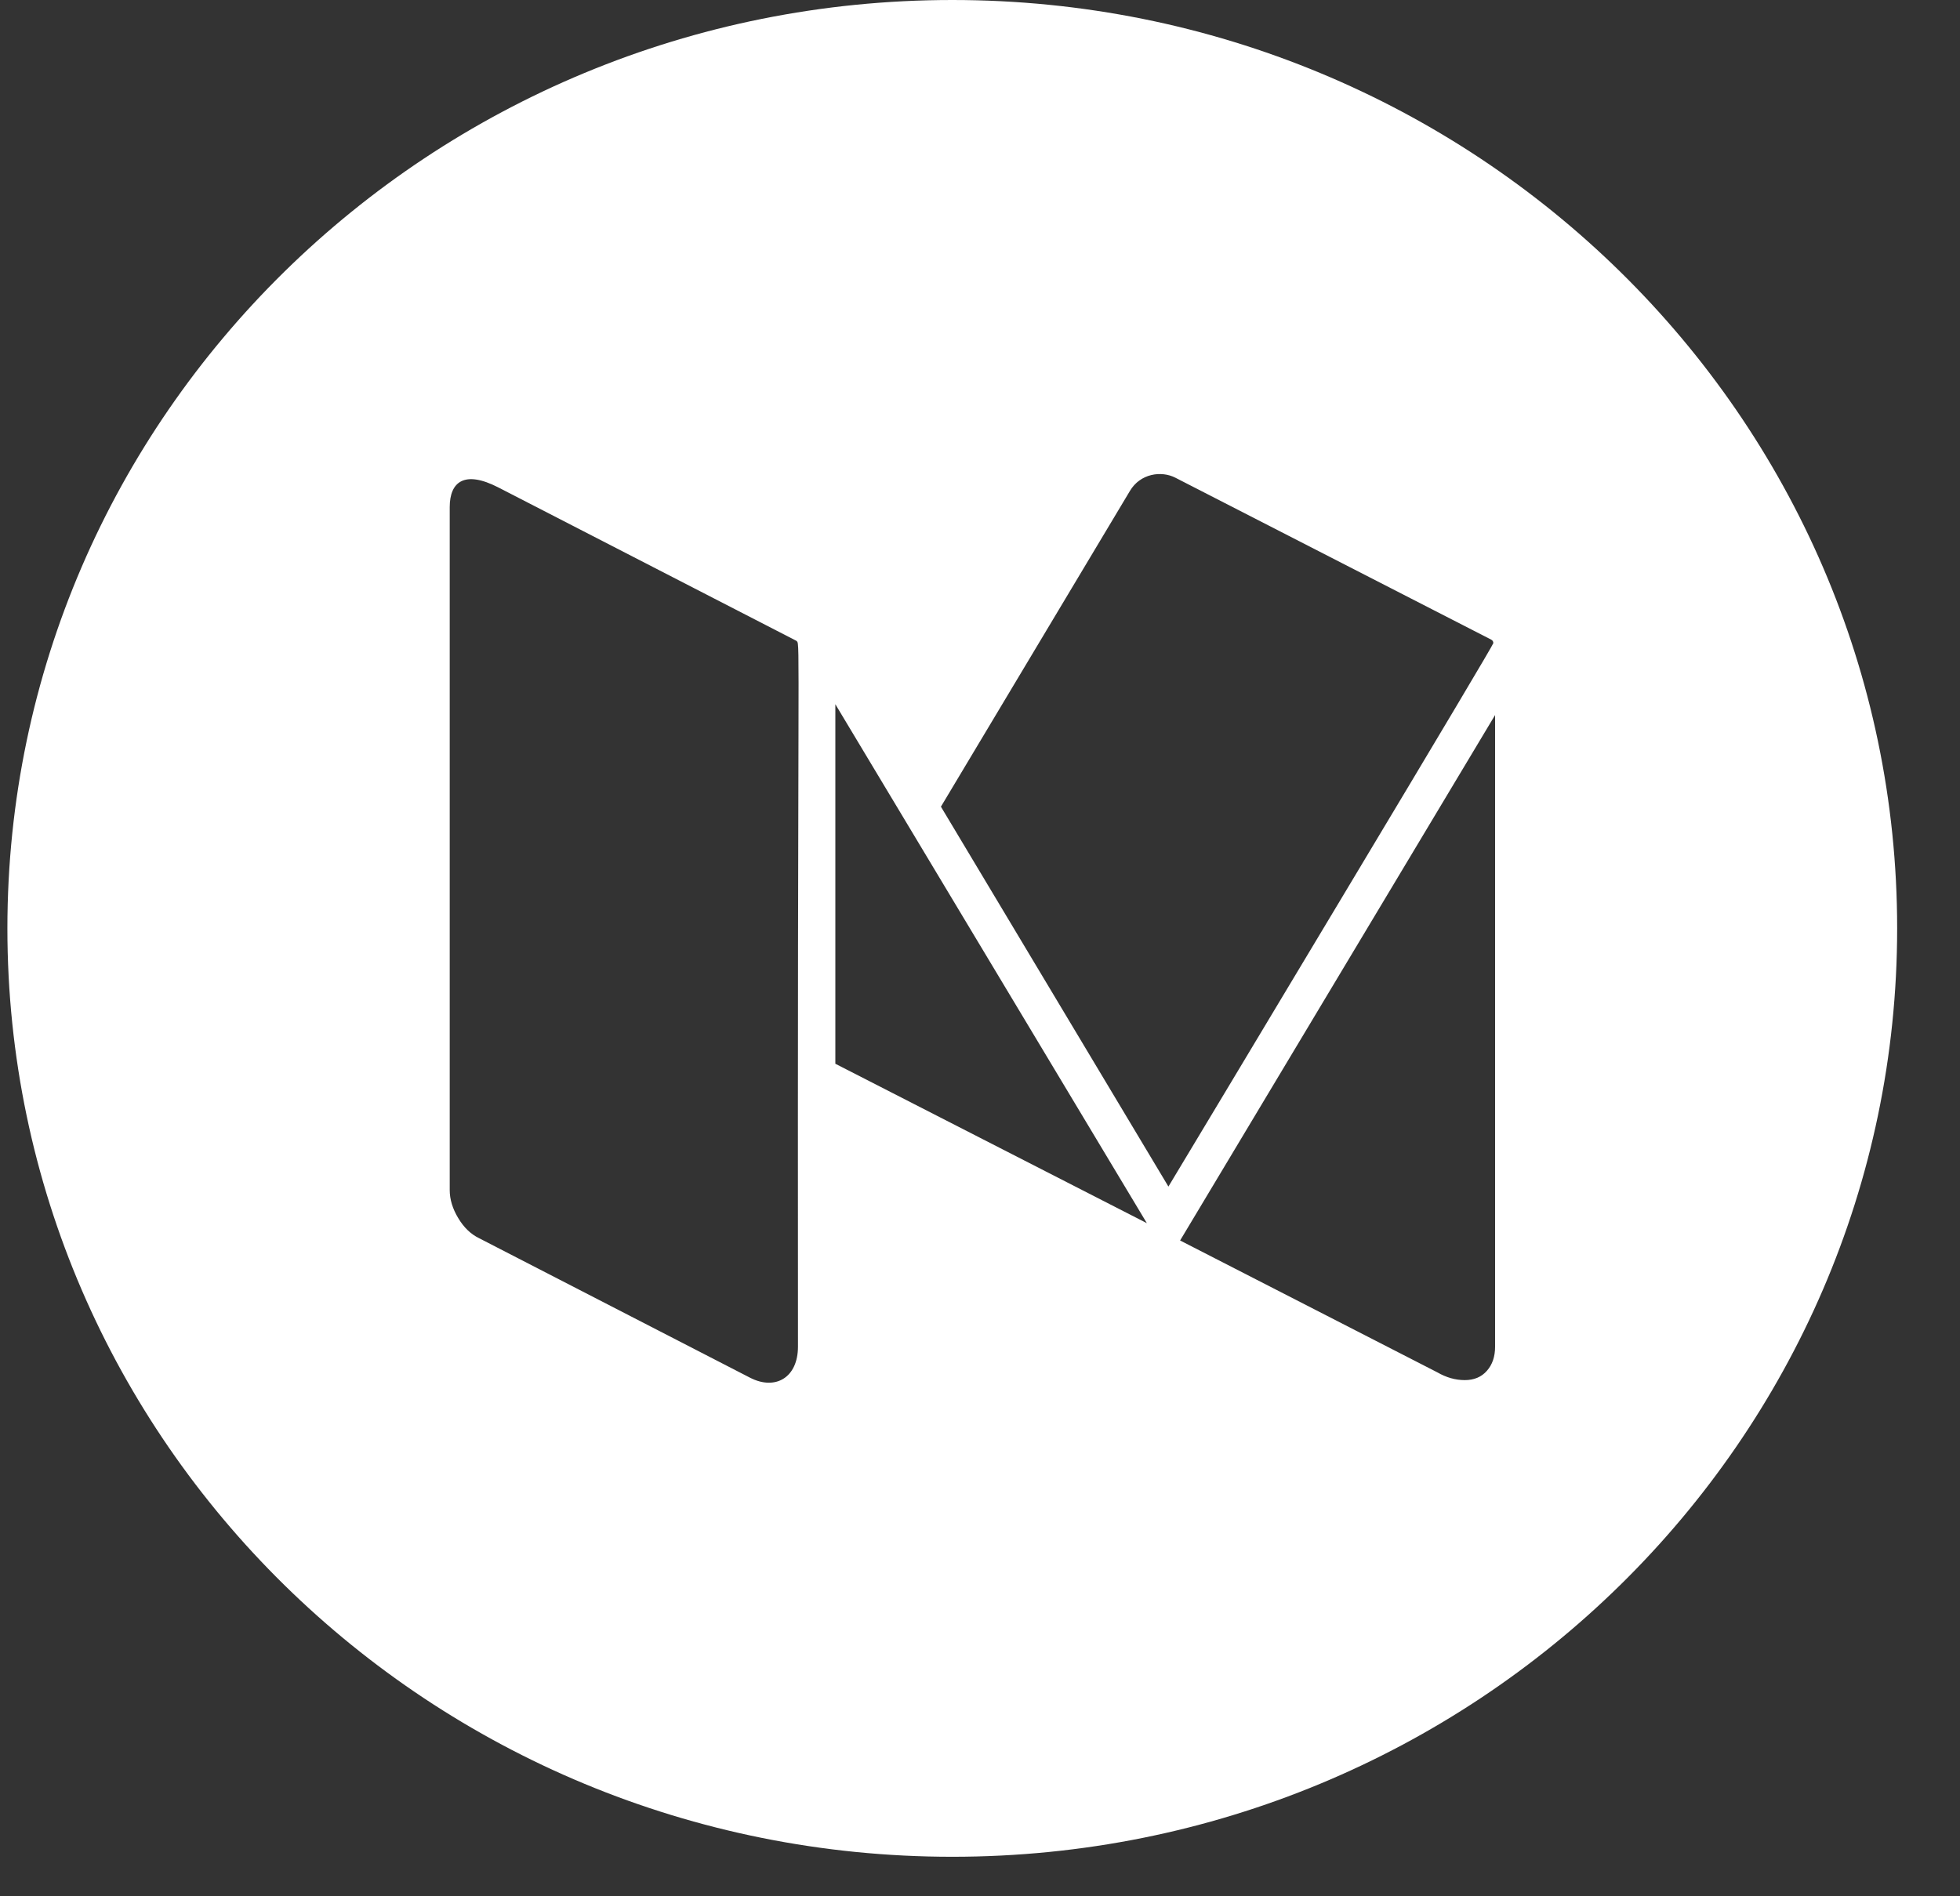 <svg width="31" height="30" viewBox="0 0 31 30" fill="none" xmlns="http://www.w3.org/2000/svg">
<rect x="0" y="0" width="31" height="30" fill="#333333" stroke="none"/>
<path fill-rule="evenodd" clip-rule="evenodd" d="M15.062 29.375C23.315 29.375 30.006 22.799 30.006 14.687C30.006 6.576 23.315 0 15.062 0C6.808 0 0.117 6.576 0.117 14.687C0.117 22.799 6.808 29.375 15.062 29.375ZM11.865 21.797C12.262 22 12.621 21.797 12.621 21.303C12.612 10.35 12.657 10.19 12.604 10.146C12.601 10.143 12.597 10.141 12.594 10.137L7.879 7.71C7.348 7.438 7.113 7.62 7.113 8.023V18.829C7.113 18.974 7.158 19.122 7.247 19.27C7.336 19.419 7.445 19.524 7.574 19.587L11.865 21.797ZM18.139 19.351L13.212 11.141V16.829L18.139 19.351ZM23.647 21.303V11.312L18.665 19.625L22.733 21.711C22.875 21.793 23.019 21.834 23.167 21.834C23.314 21.834 23.431 21.785 23.517 21.687C23.604 21.589 23.647 21.462 23.647 21.303ZM21.253 14.151C22.831 11.52 23.619 10.194 23.619 10.175C23.619 10.149 23.607 10.13 23.583 10.118L18.591 7.558C18.367 7.443 18.034 7.491 17.871 7.767L14.882 12.762L18.48 18.772C18.751 18.324 19.675 16.782 21.253 14.151Z" fill="white"/>
</svg>
